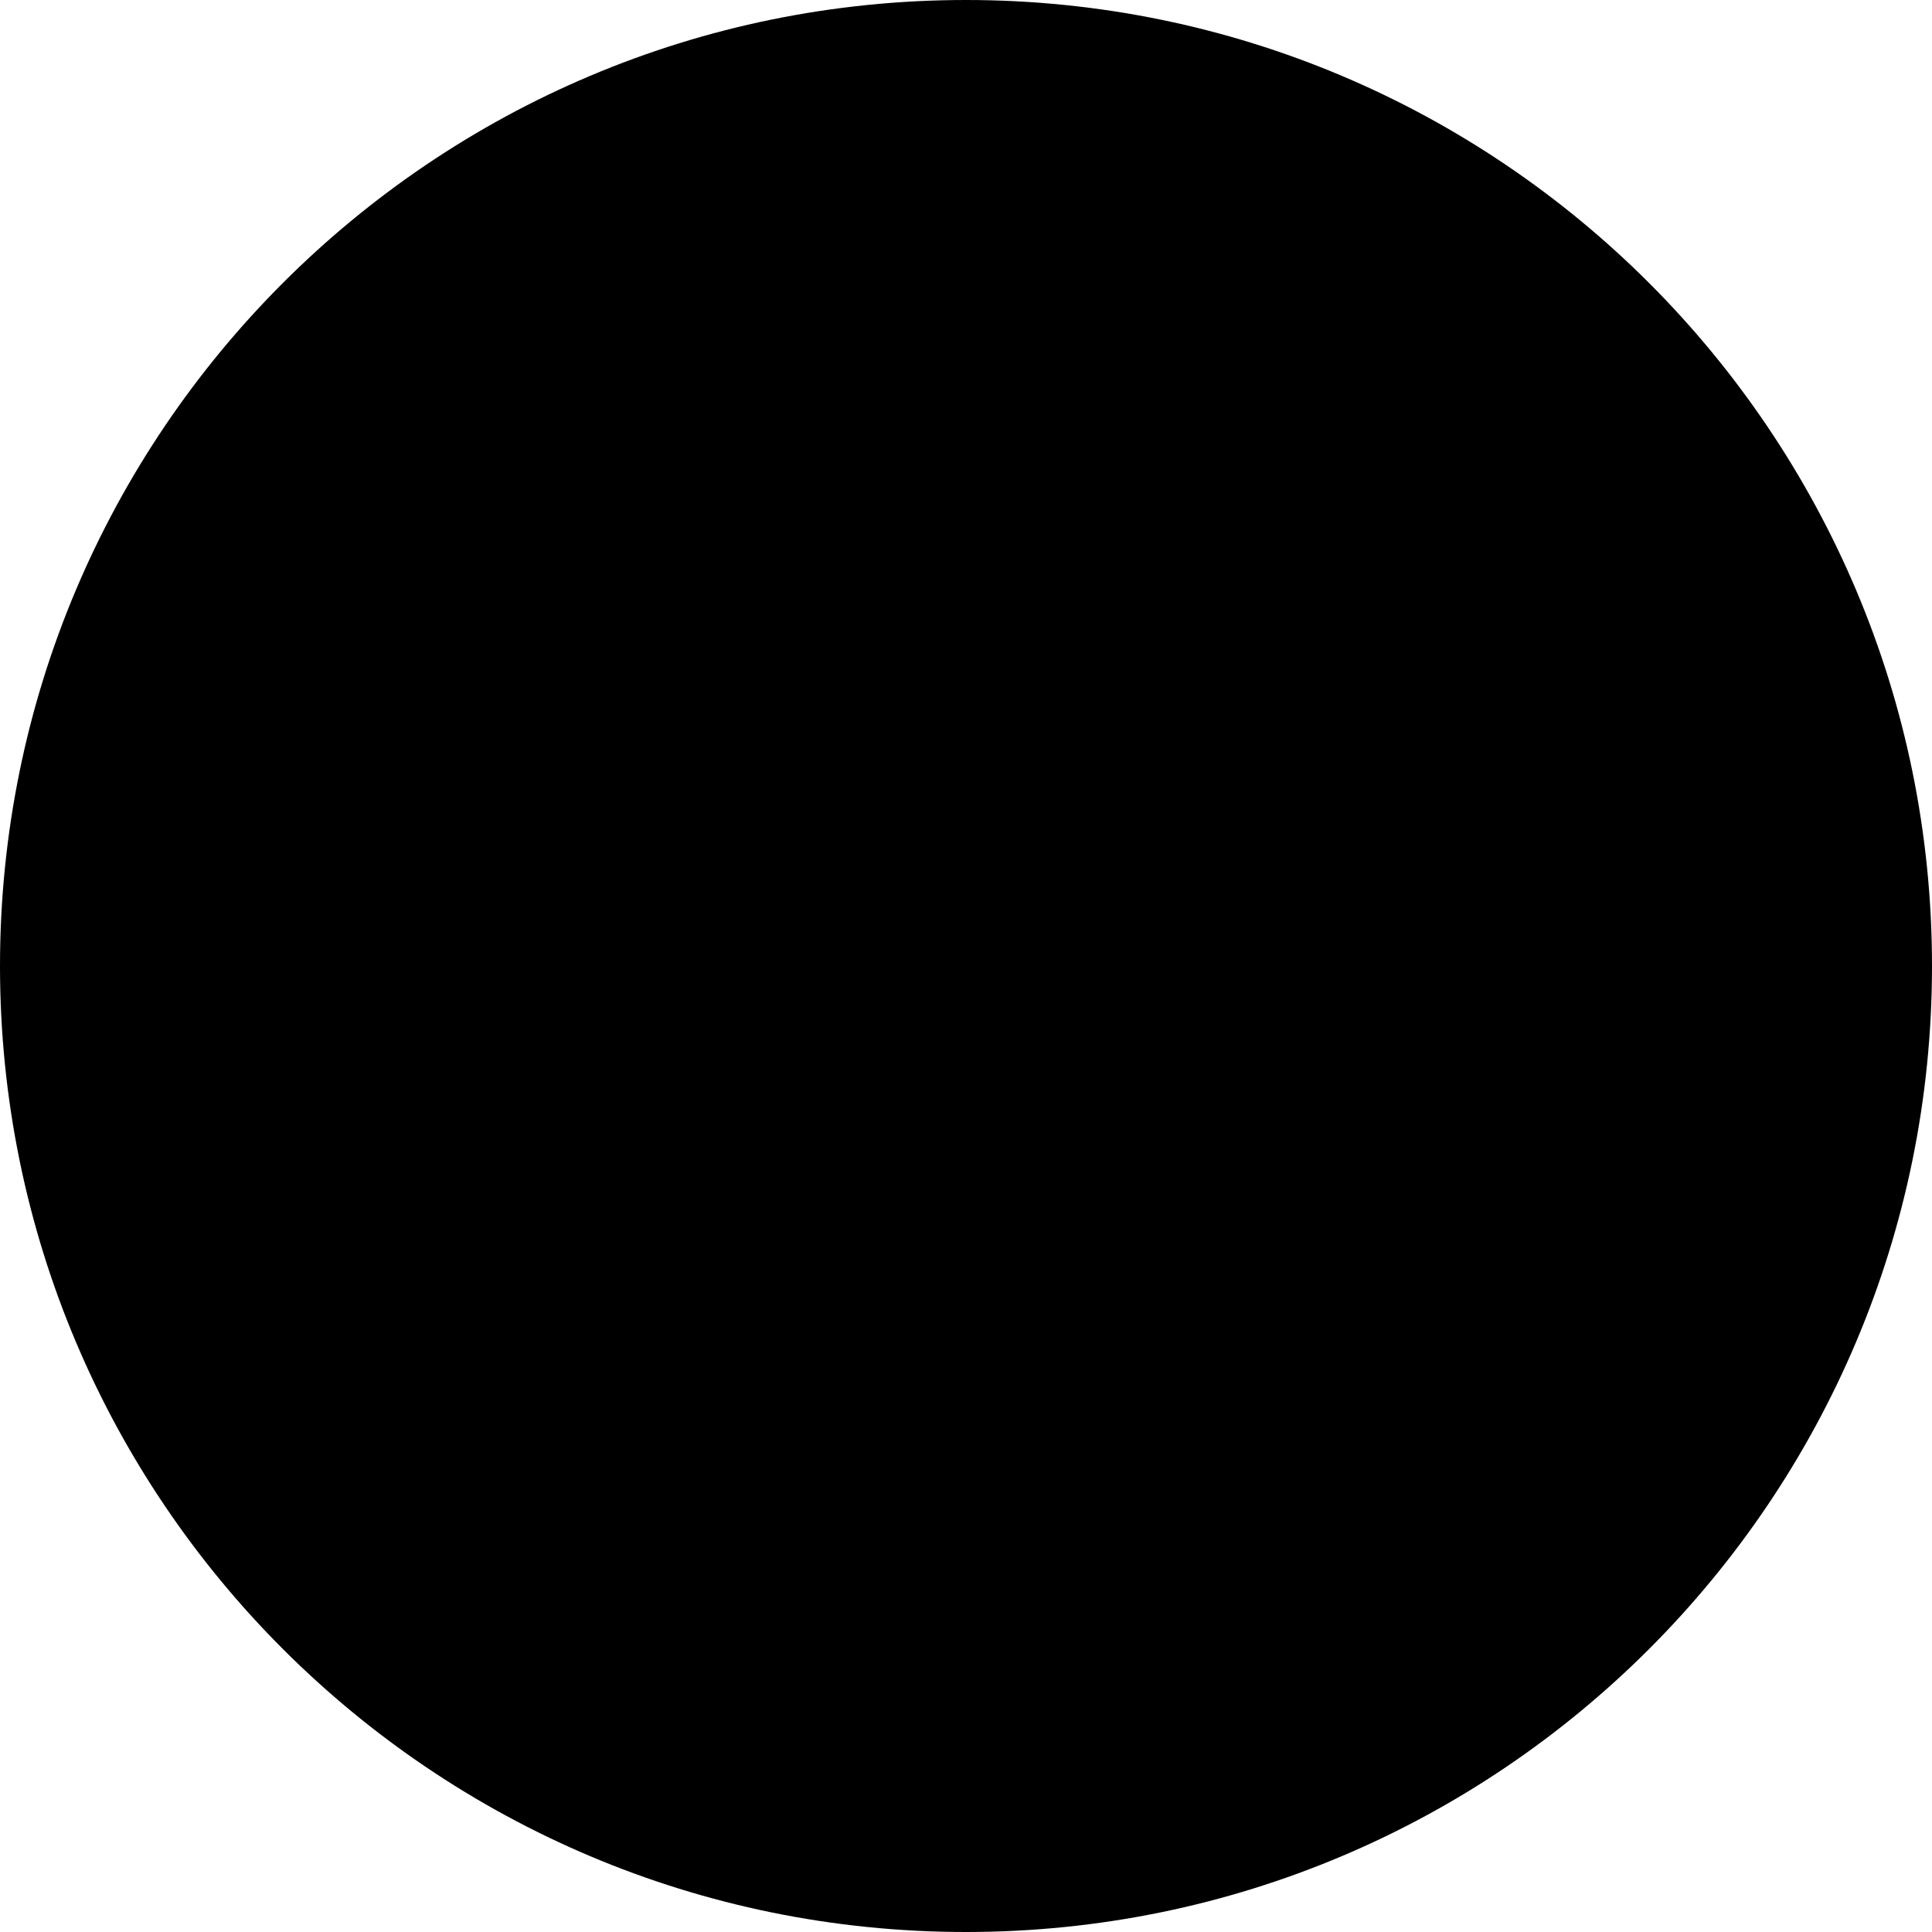 <svg class="sidebar-links--svg sidebar-links--svg__blogger" xmlns="http://www.w3.org/2000/svg" viewBox="0 0 32 32" preserveAspectRatio="xMinYMin meet">
  <path class="sidebar-links--svg__circle" d="M16,32c8.838,0,16-7.166,16-16c0-8.836-7.164-16-16-16C7.163,0,0,7.163,0,16C0,24.836,7.163,32,16,32" />
  <path class="sidebar-links--svg__mark" d="M23.928,14.643l-0.133-0.277l-0.225-0.177c-0.294-0.231-1.781,0.017-2.184-0.349 c-0.283-0.264-0.324-0.732-0.411-1.369c-0.16-1.237-0.263-1.301-0.455-1.717c-0.702-1.487-2.599-2.604-3.903-2.759H13.08 c-2.78,0-5.054,2.278-5.054,5.061v5.901c0,2.773,2.274,5.046,5.054,5.046h5.81c2.78,0,5.038-2.272,5.054-5.046l0.033-4.088 L23.928,14.643z M13.145,12.13h2.802c0.536,0,0.969,0.433,0.969,0.963c0,0.528-0.433,0.967-0.969,0.967h-2.802 c-0.536,0-0.968-0.438-0.968-0.967C12.178,12.562,12.608,12.13,13.145,12.13z M18.84,19.843h-5.694 c-0.536,0-0.968-0.438-0.968-0.964c0-0.528,0.432-0.962,0.968-0.962h5.694c0.531,0,0.963,0.434,0.963,0.962 C19.804,19.404,19.373,19.843,18.84,19.843z" />
</svg>
